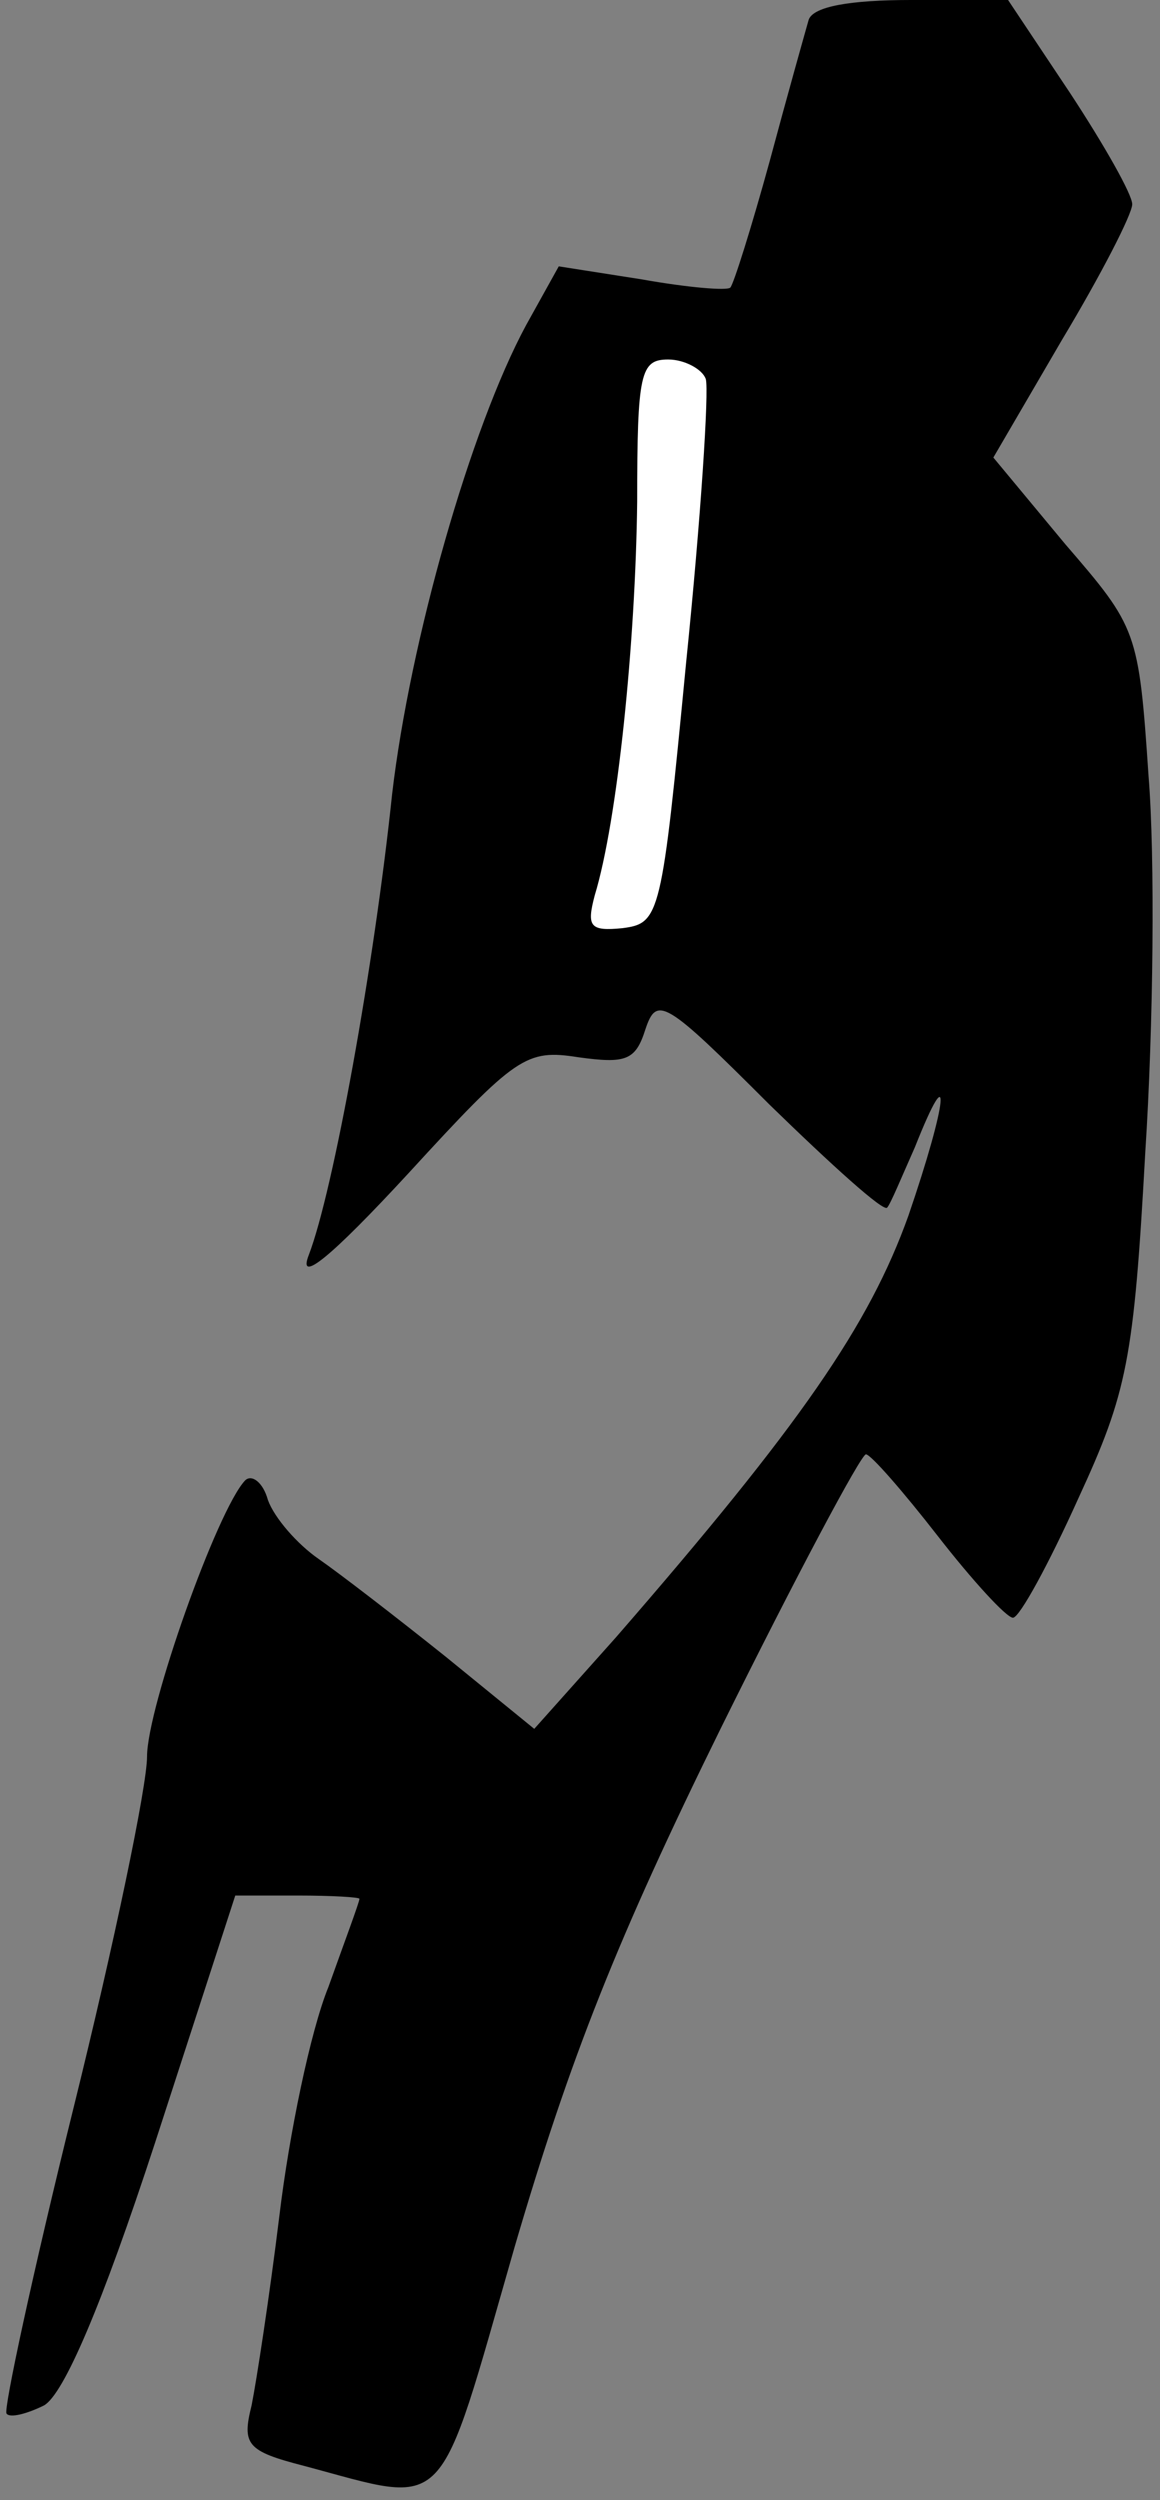 <?xml version="1.0" standalone="no"?>
<!DOCTYPE svg PUBLIC "-//W3C//DTD SVG 20010904//EN"
 "http://www.w3.org/TR/2001/REC-SVG-20010904/DTD/svg10.dtd">
<svg version="1.0" xmlns="http://www.w3.org/2000/svg"
 width="71pt" height="153pt" viewBox="0 0 71 153"
 preserveAspectRatio="xMidYMid meet">
<rect x="0" y="0" width="71" height="153" fill="#808080" stroke="none"/>
<g transform="translate(0,153) scale(0.1,-0.1)"
fill="#000000" stroke="none">
<path fill="#000000" stroke="none" d="M495 1518 c-2 -7 -13 -46 -24 -87 -11
-40 -22 -75 -24 -77 -2 -2 -26 0 -54 5 l-51 8 -20 -36 c-34 -63 -71 -193 -82
-287 -11 -105 -36 -243 -51 -282 -7 -18 13 -2 61 50 66 72 72 76 104 71 29 -4
35 -2 41 17 7 21 12 18 76 -46 38 -37 70 -66 72 -63 2 2 9 19 17 37 23 58 20
28 -4 -42 -24 -67 -66 -128 -179 -258 l-50 -56 -54 44 c-30 24 -65 51 -78 60
-13 9 -27 25 -31 36 -3 11 -10 16 -14 12 -17 -18 -60 -139 -60 -169 0 -18 -20
-114 -45 -215 -25 -101 -43 -185 -41 -187 2 -3 13 0 23 5 12 7 35 60 68 161
l49 151 38 0 c21 0 38 -1 38 -2 0 -2 -9 -26 -19 -54 -11 -27 -24 -90 -30 -140
-6 -49 -14 -101 -17 -116 -6 -24 -3 -28 32 -37 90 -24 81 -33 129 134 34 116
63 189 126 317 46 93 86 168 89 168 3 0 23 -23 44 -50 21 -27 42 -50 46 -50 4
0 22 33 40 73 30 65 34 85 41 212 5 77 6 181 2 230 -6 89 -7 91 -51 142 l-44
53 42 72 c24 40 43 77 43 83 0 6 -17 36 -38 68 l-38 57 -59 0 c-38 0 -60 -4
-63 -12z"/>
<path fill="#ffffff" stroke="none" d="M432 1298 c2 -7 -3 -85 -12 -173 -15
-156 -16 -160 -39 -163 -20 -2 -22 1 -17 20 14 46 25 155 26 241 0 79 2 87 19
87 10 0 21 -6 23 -12z"/>
</g>
</svg>
